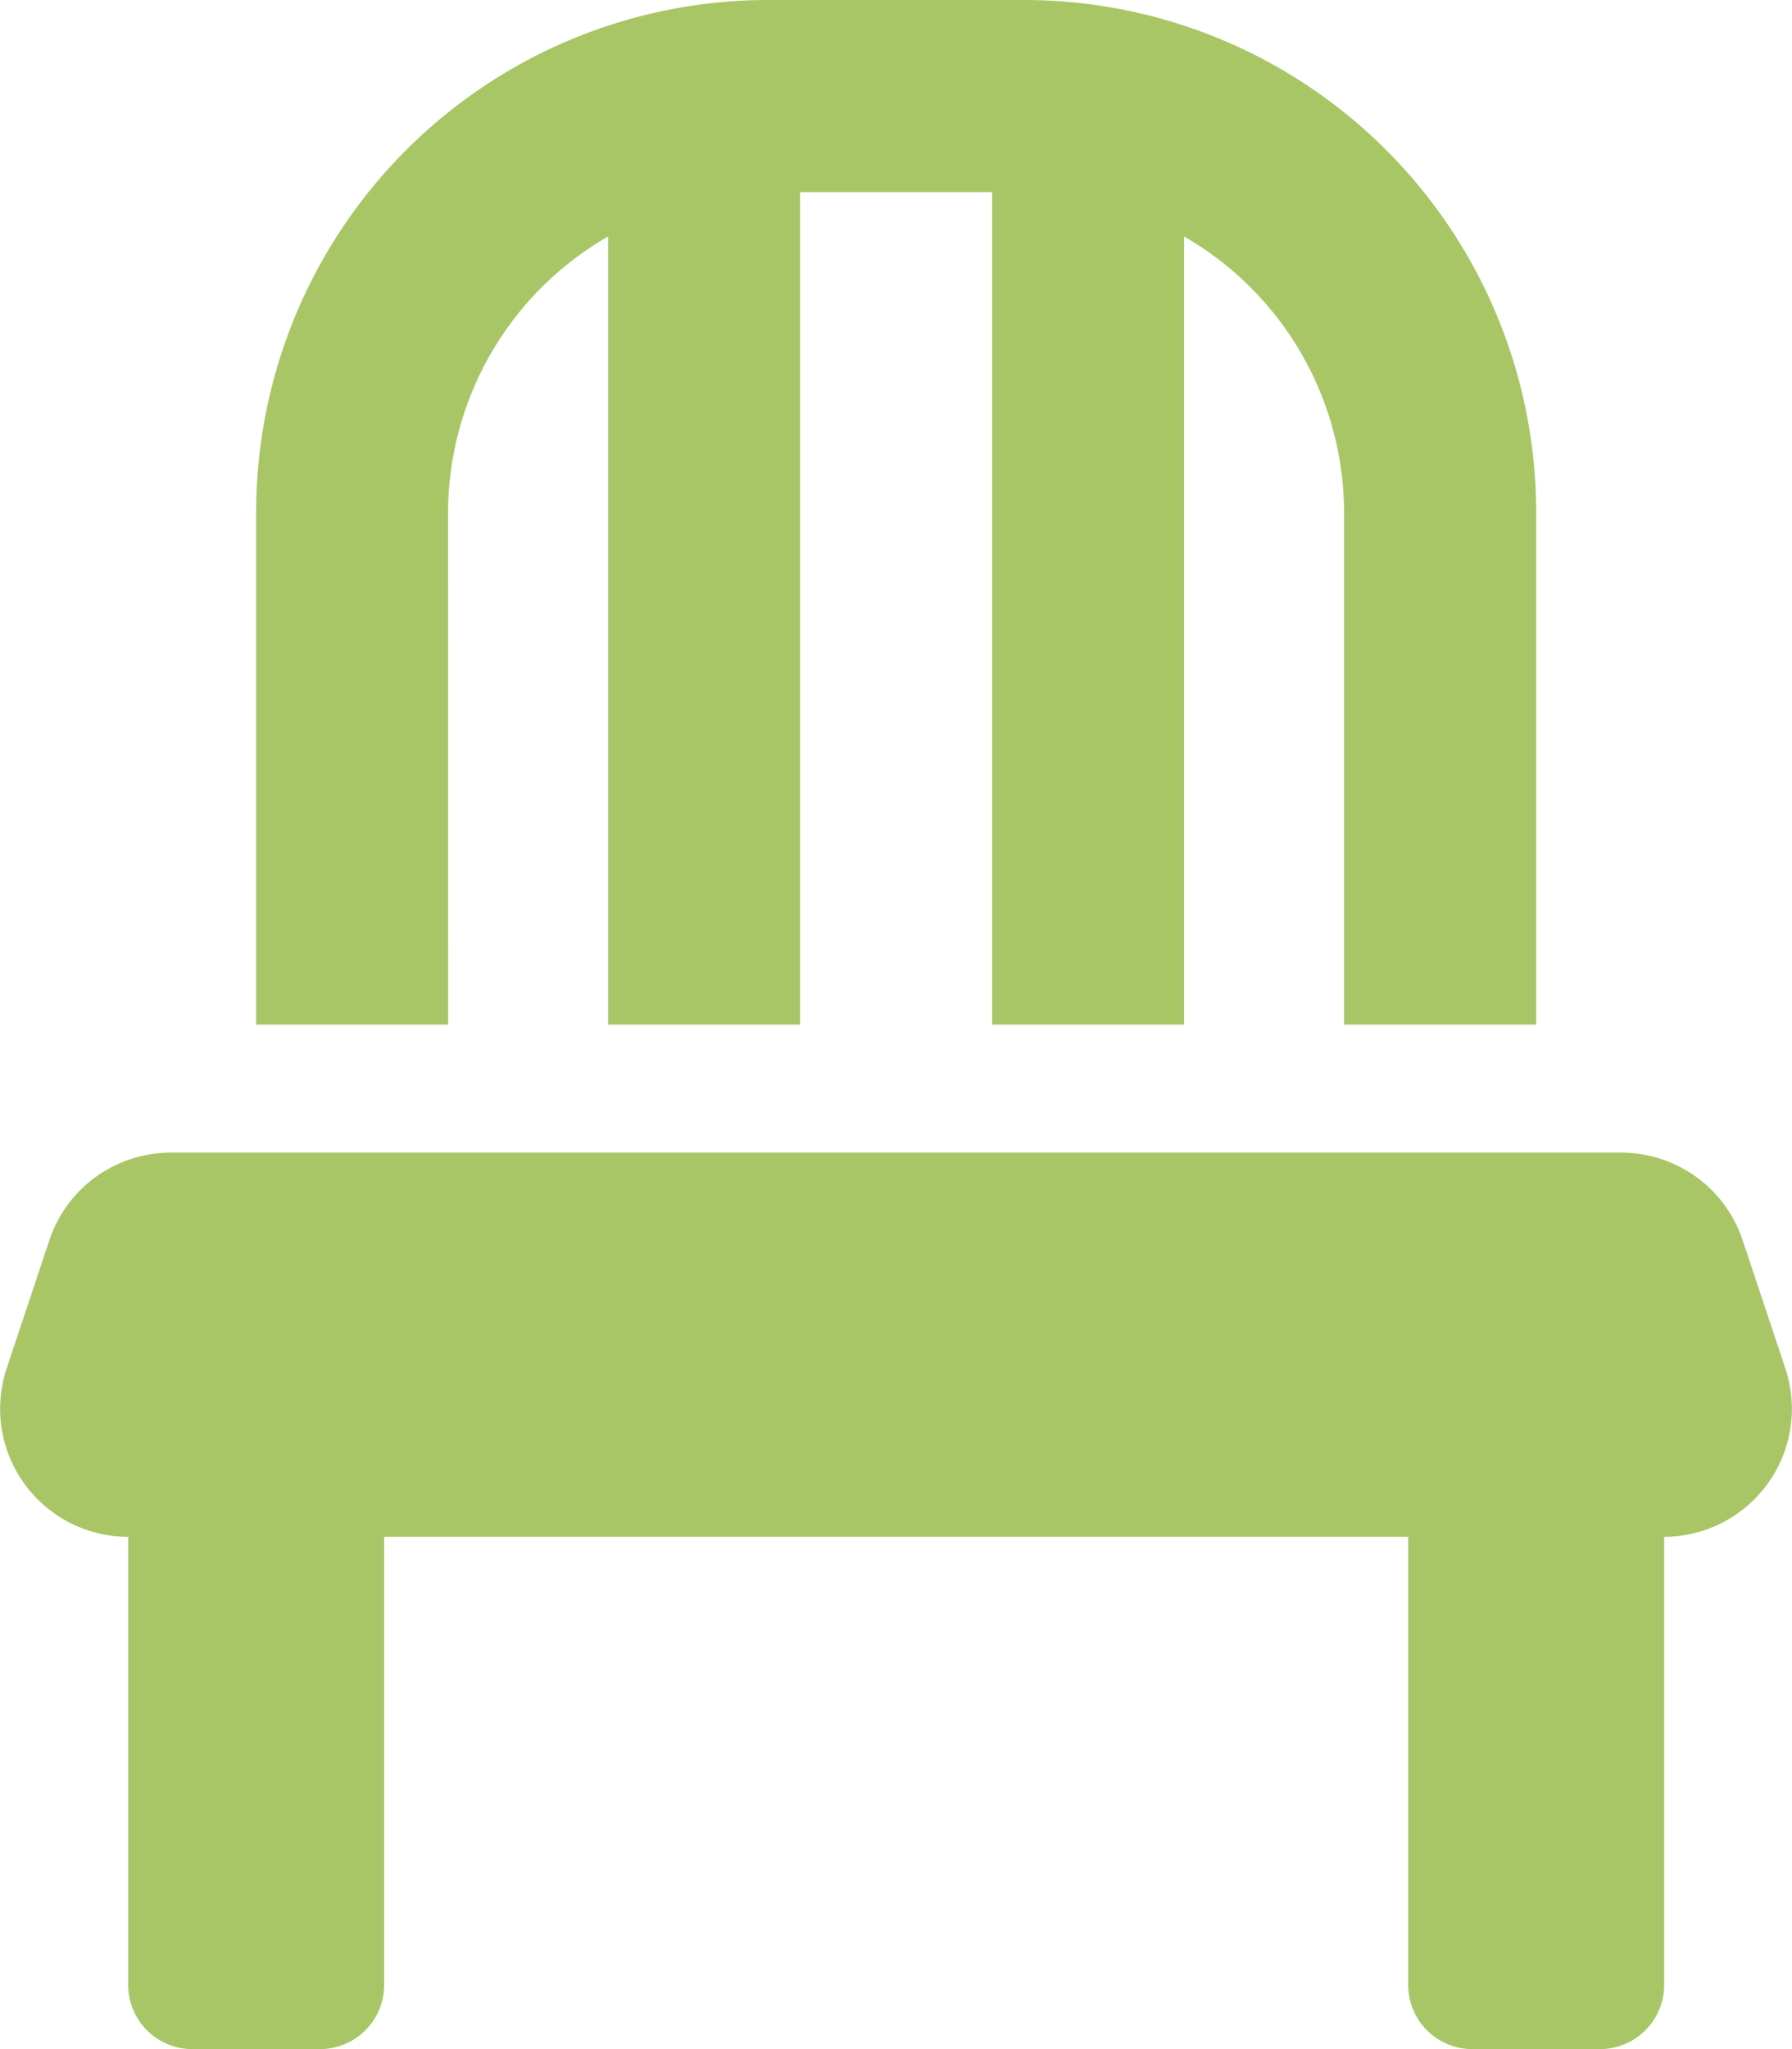 <svg xmlns="http://www.w3.org/2000/svg" width="21" height="24" viewBox="0 0 21 24"><path d="M5.249,6A3.739,3.739,0,0,1,7.124,2.77V12h2.25V2.25h2.25V12h2.25V2.77A3.739,3.739,0,0,1,15.749,6v6H18V6a6,6,0,0,0-6-6H9A6,6,0,0,0,3,6v6h2.25ZM20.92,16.027l-.5-1.5A1.5,1.5,0,0,0,18.993,13.5H2A1.5,1.5,0,0,0,.576,14.527l-.5,1.5A1.5,1.5,0,0,0,1.5,18v5.25a.752.752,0,0,0,.75.75h1.5a.752.752,0,0,0,.75-.75V18h12v5.25a.752.752,0,0,0,.75.75h1.5a.752.752,0,0,0,.75-.75V18A1.5,1.5,0,0,0,20.92,16.027Z" transform="translate(0.002)" fill="#a9c667"/></svg>
